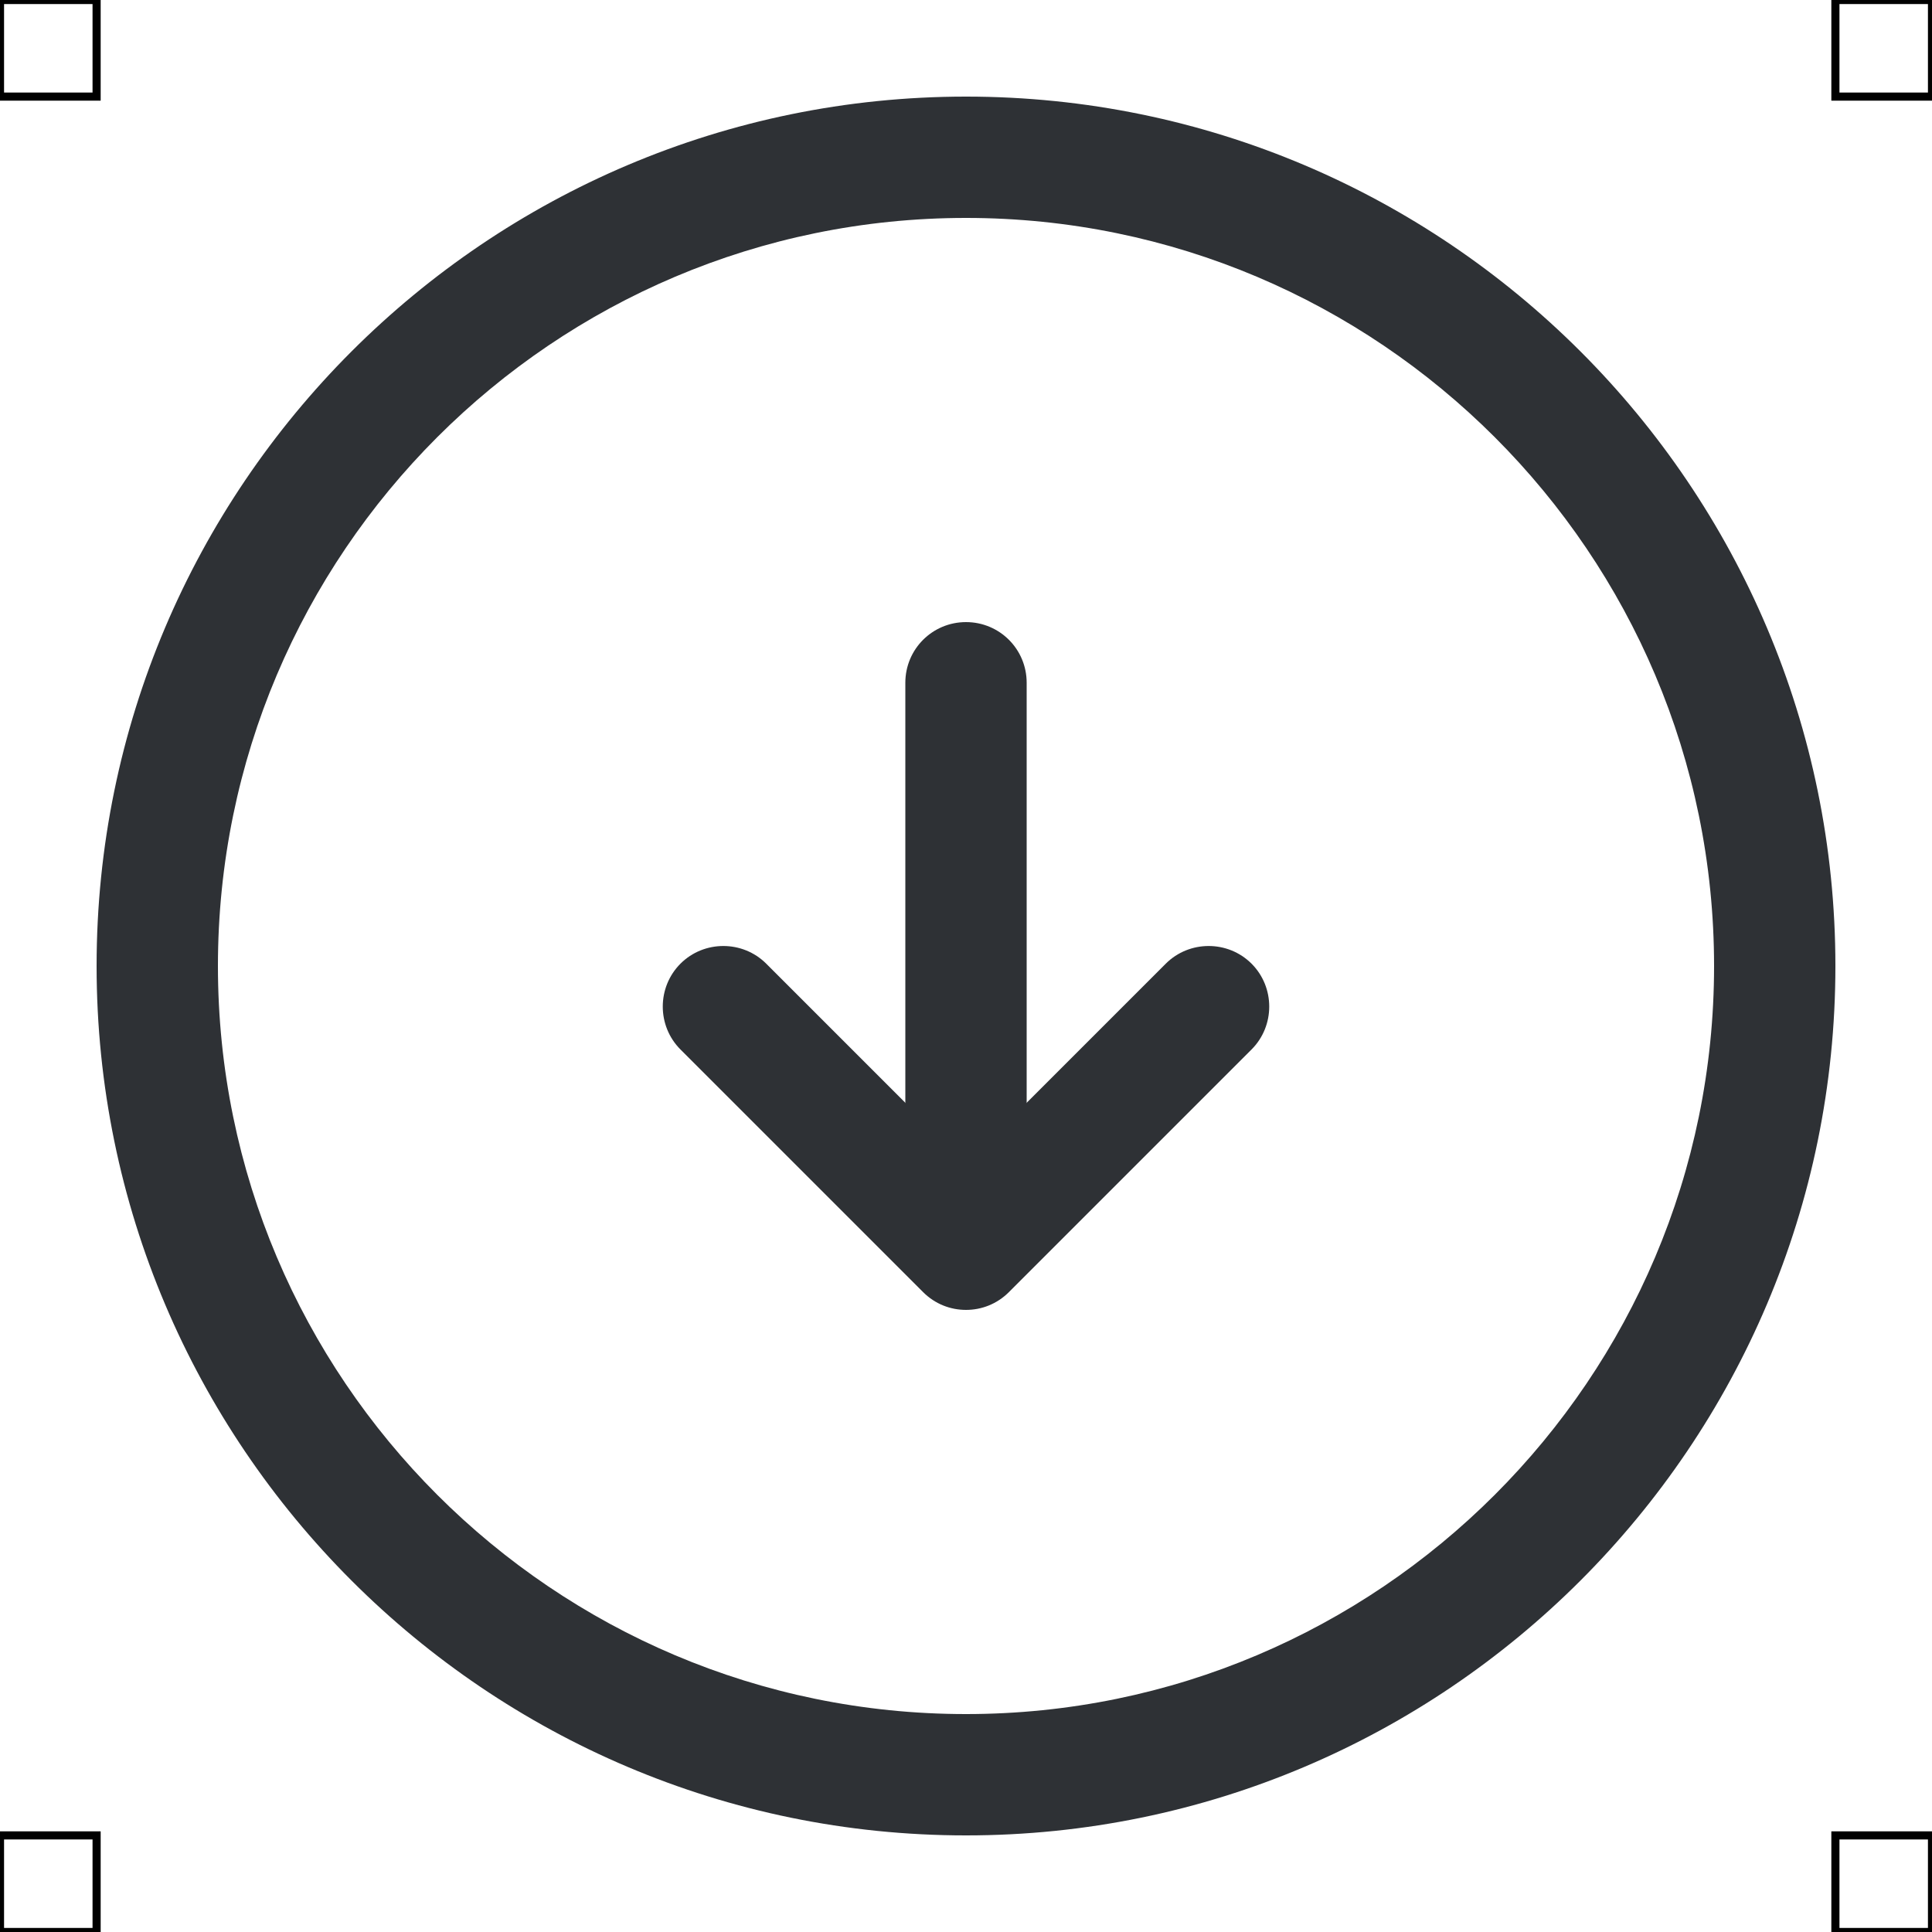 <?xml version="1.0" encoding="UTF-8"?>
<svg xmlns="http://www.w3.org/2000/svg" viewBox="0 0 50 50">
  <defs>
    <style>
      .cls-1 {
        fill: #2e3135;
        stroke-width: 0px;
      }

      .cls-2 {
        fill: none;
        stroke: #000;
        stroke-miterlimit: 10;
        stroke-width: .21px;
      }
    </style>
  </defs>
  <g id="iconos">
    <g>
      <path class="cls-1" d="m25,47.5c-12.41,0-22.5-10.09-22.5-22.5S12.59,2.5,25,2.5s22.5,10.09,22.5,22.5-10.09,22.5-22.5,22.5Zm0-41.86C14.32,5.64,5.64,14.32,5.64,25s8.68,19.36,19.36,19.36,19.36-8.68,19.36-19.36S35.68,5.64,25,5.64Z"/>
      <path class="cls-1" d="m25,31.8c-.87,0-1.57-.7-1.57-1.57v-12.56c0-.87.7-1.57,1.57-1.57s1.57.7,1.57,1.57v12.56c0,.87-.7,1.57-1.57,1.57Z"/>
      <path class="cls-1" d="m25,33.9c-.4,0-.8-.15-1.11-.46l-6.28-6.28c-.61-.61-.61-1.61,0-2.22s1.61-.61,2.22,0l5.17,5.17,5.17-5.17c.61-.61,1.61-.61,2.22,0s.61,1.61,0,2.22l-6.28,6.28c-.31.31-.71.46-1.11.46Z"/>
    </g>
  </g>
  <g id="guias">
    <rect class="cls-2" x="47.5" y="47.5" width="2.5" height="2.5"/>
    <rect class="cls-2" x="47.5" width="2.5" height="2.5"/>
    <rect class="cls-2" y="47.5" width="2.5" height="2.5"/>
    <rect class="cls-2" width="2.5" height="2.5"/>
  </g>
</svg>